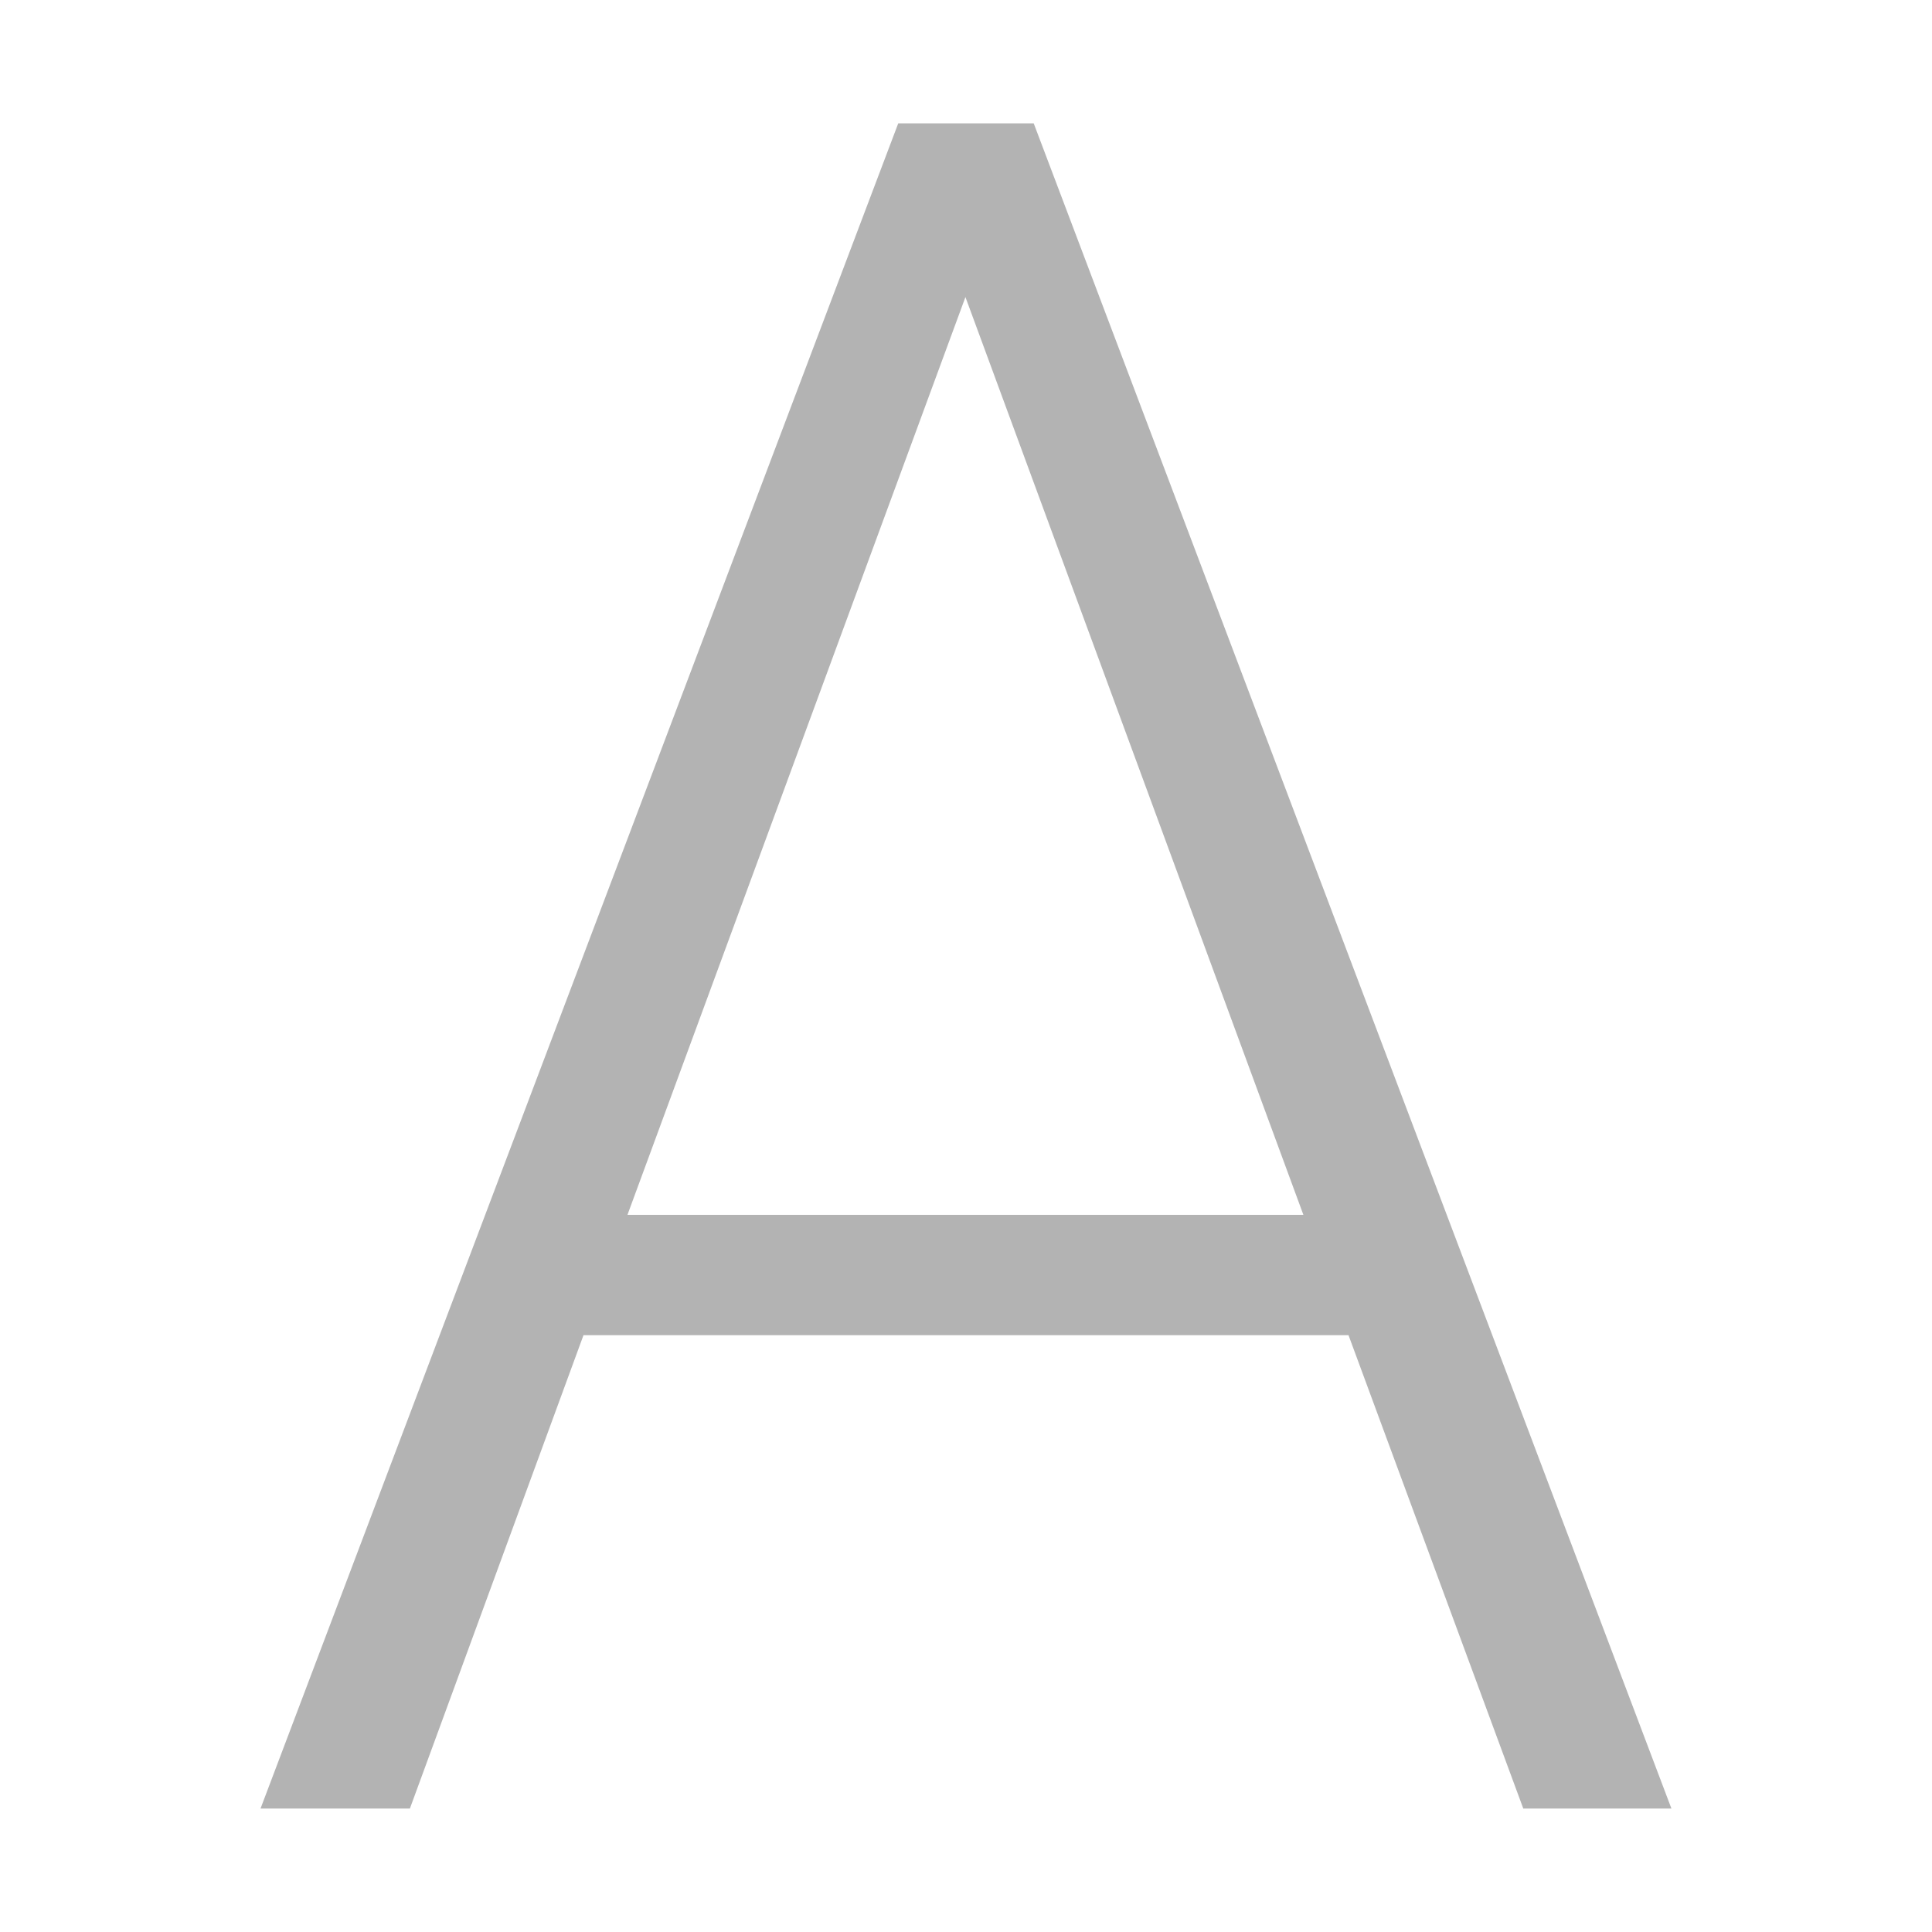 <svg xmlns="http://www.w3.org/2000/svg" width="119" height="119" viewBox="0 0 119 119">
  <g id="sub-hedline" transform="translate(-30 -31)">
    <g id="Group_1" data-name="Group 1" opacity="0">
      <rect id="Rectangle_1" data-name="Rectangle 1" width="119" height="119" transform="translate(30 31)" fill="#fff"/>
    </g>
    <path id="Path_6063" data-name="Path 6063" d="M69.15-29.157H22.028L11.335,0h-9.2l39.28-103.8H49.76L89.04,0H79.915ZM24.737-36.571H66.37L45.554-93.1Z" transform="translate(43.911 142.398)" fill="#b3b3b3"/>
  </g>
</svg>
